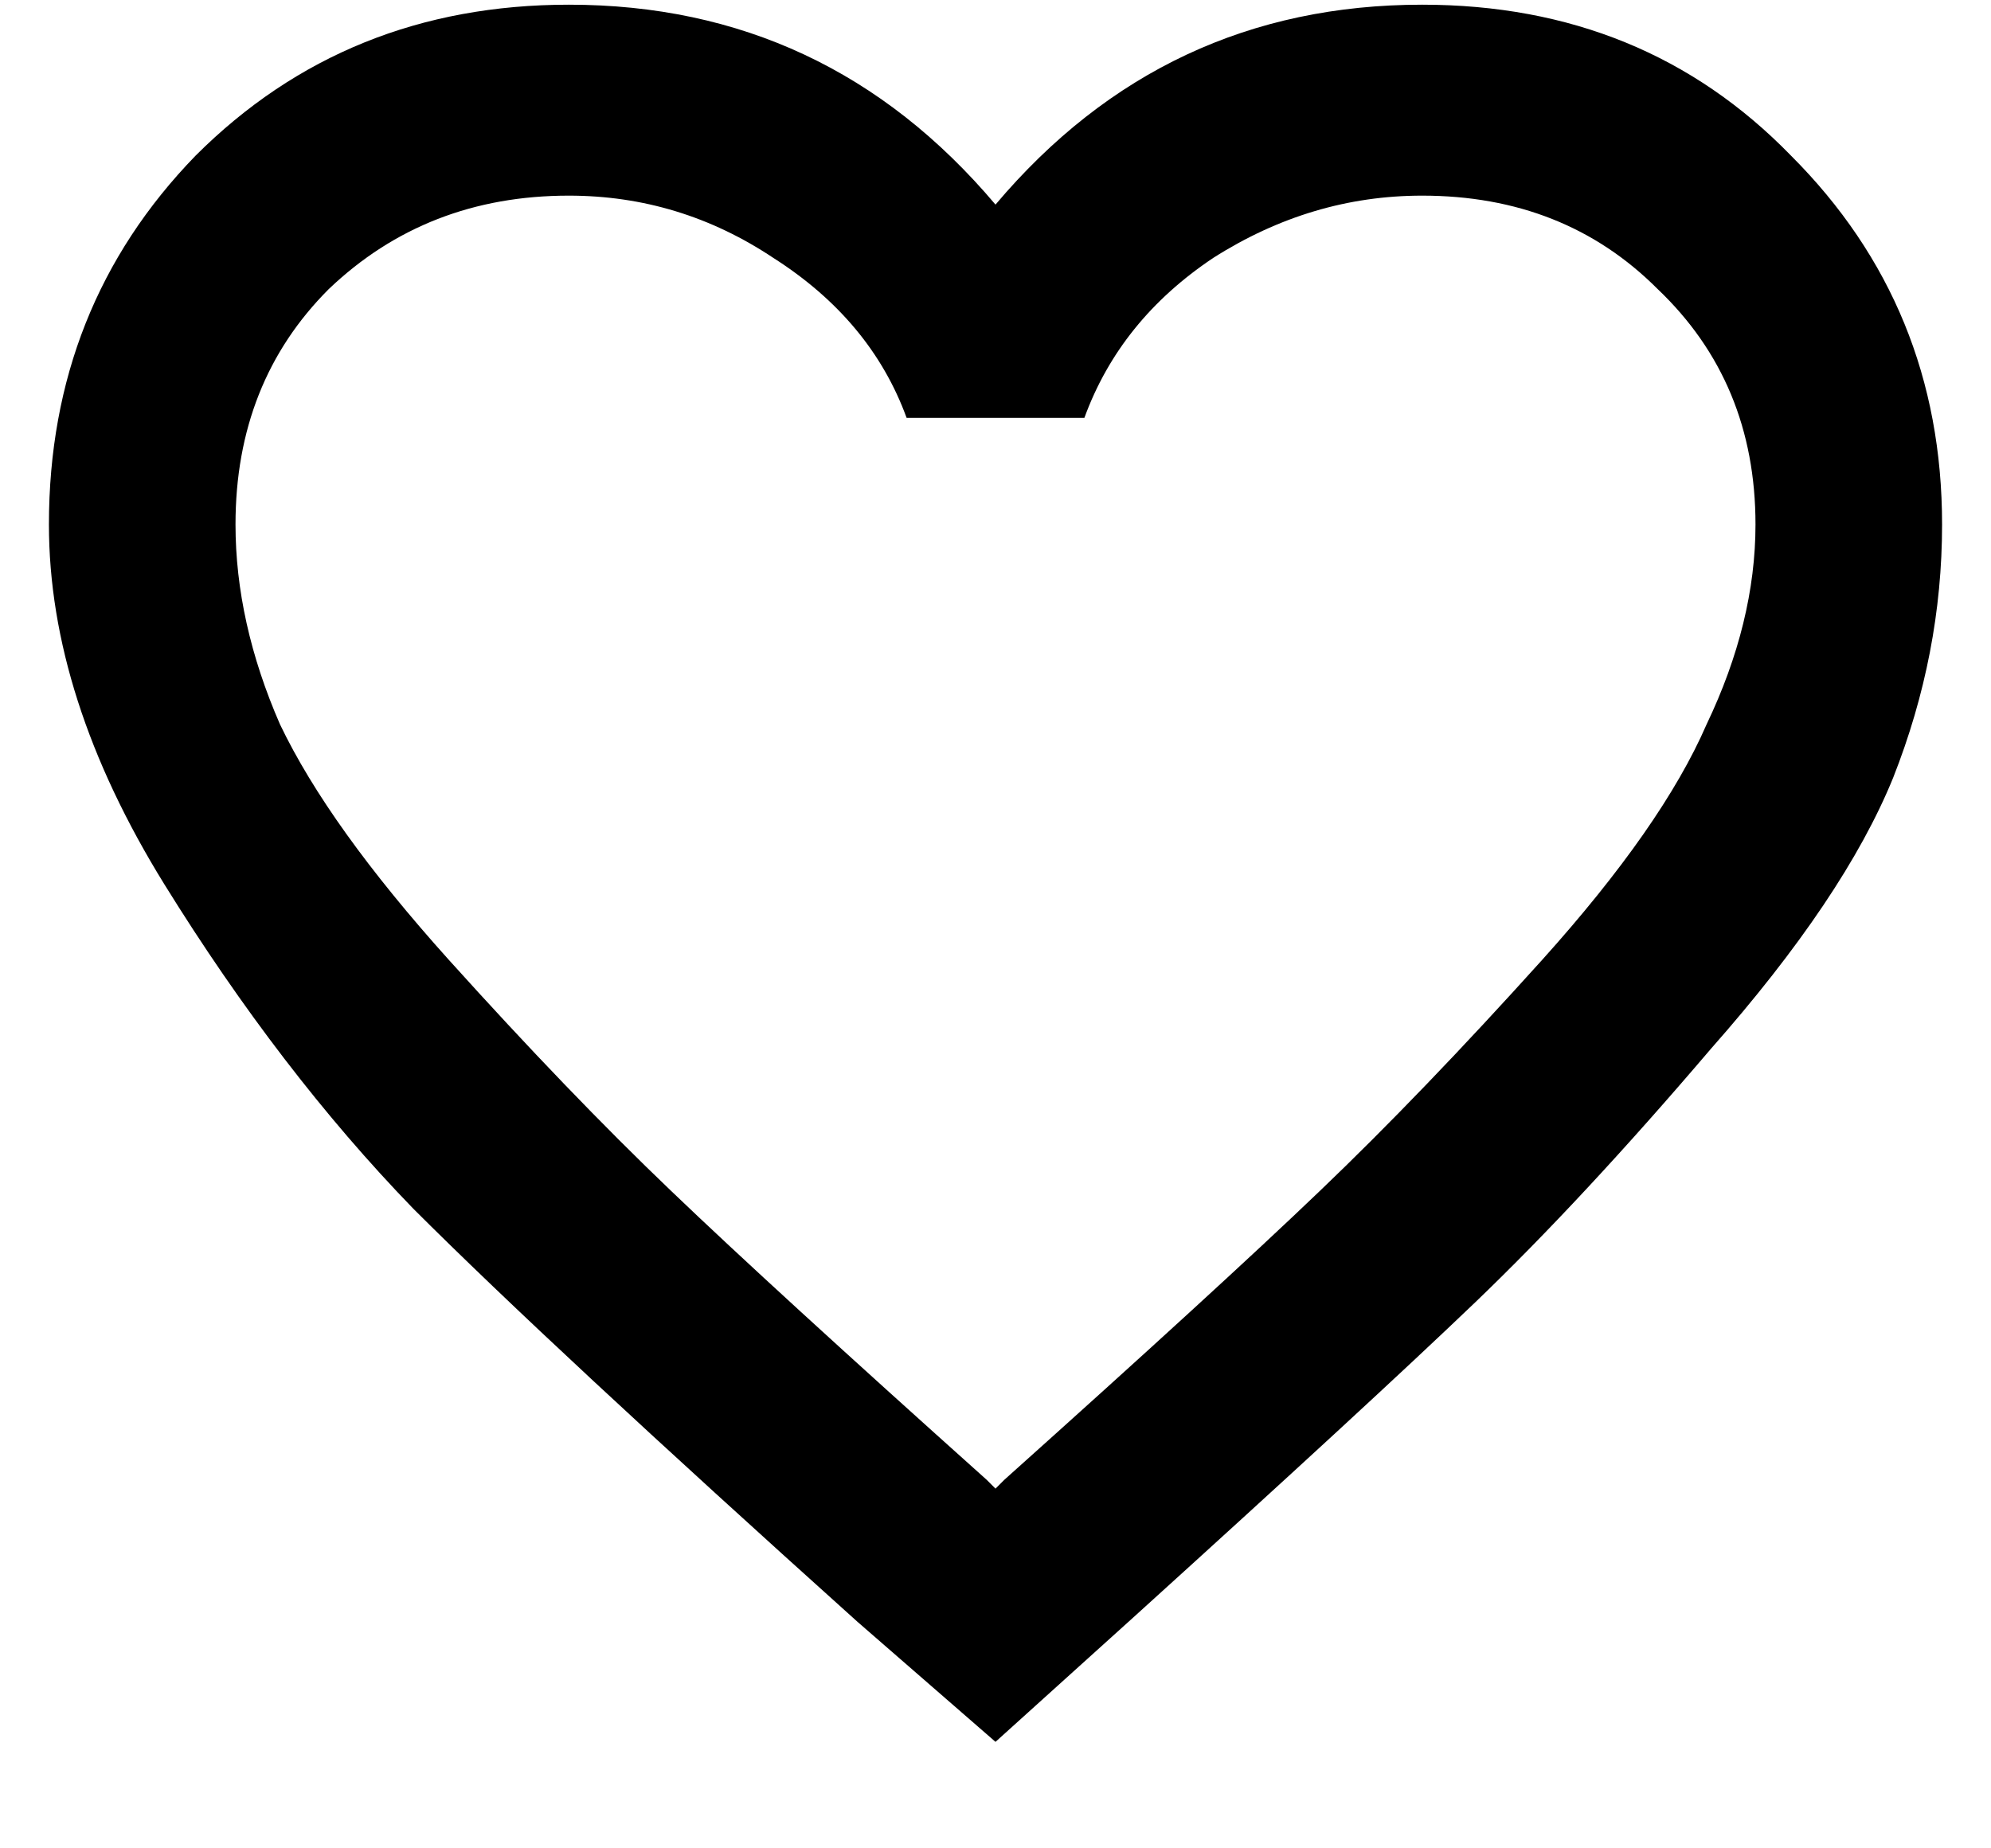 <svg width="14" height="13" viewBox="0 0 14 13" fill="none" xmlns="http://www.w3.org/2000/svg">
<path d="M7.062 10.408C8.062 9.512 8.802 8.835 9.281 8.376C9.76 7.918 10.281 7.376 10.844 6.751C11.406 6.126 11.792 5.574 12 5.095C12.229 4.616 12.344 4.147 12.344 3.689C12.344 3.022 12.115 2.47 11.656 2.033C11.219 1.595 10.667 1.376 10 1.376C9.479 1.376 8.99 1.522 8.531 1.814C8.094 2.106 7.792 2.481 7.625 2.939H6.375C6.208 2.481 5.896 2.106 5.438 1.814C5 1.522 4.521 1.376 4 1.376C3.333 1.376 2.771 1.595 2.312 2.033C1.875 2.47 1.656 3.022 1.656 3.689C1.656 4.147 1.76 4.616 1.969 5.095C2.198 5.574 2.594 6.126 3.156 6.751C3.719 7.376 4.24 7.918 4.719 8.376C5.198 8.835 5.938 9.512 6.938 10.408L7 10.47L7.062 10.408ZM10 0.033C11.042 0.033 11.906 0.387 12.594 1.095C13.302 1.803 13.656 2.668 13.656 3.689C13.656 4.293 13.542 4.887 13.312 5.47C13.083 6.033 12.656 6.668 12.031 7.376C11.427 8.085 10.875 8.678 10.375 9.158C9.875 9.637 9.073 10.376 7.969 11.376L7 12.251L6.031 11.408C4.594 10.116 3.552 9.147 2.906 8.501C2.281 7.856 1.698 7.095 1.156 6.22C0.615 5.345 0.344 4.501 0.344 3.689C0.344 2.668 0.688 1.803 1.375 1.095C2.083 0.387 2.958 0.033 4 0.033C5.208 0.033 6.208 0.501 7 1.439C7.792 0.501 8.792 0.033 10 0.033Z" fill="black"/>
</svg>
